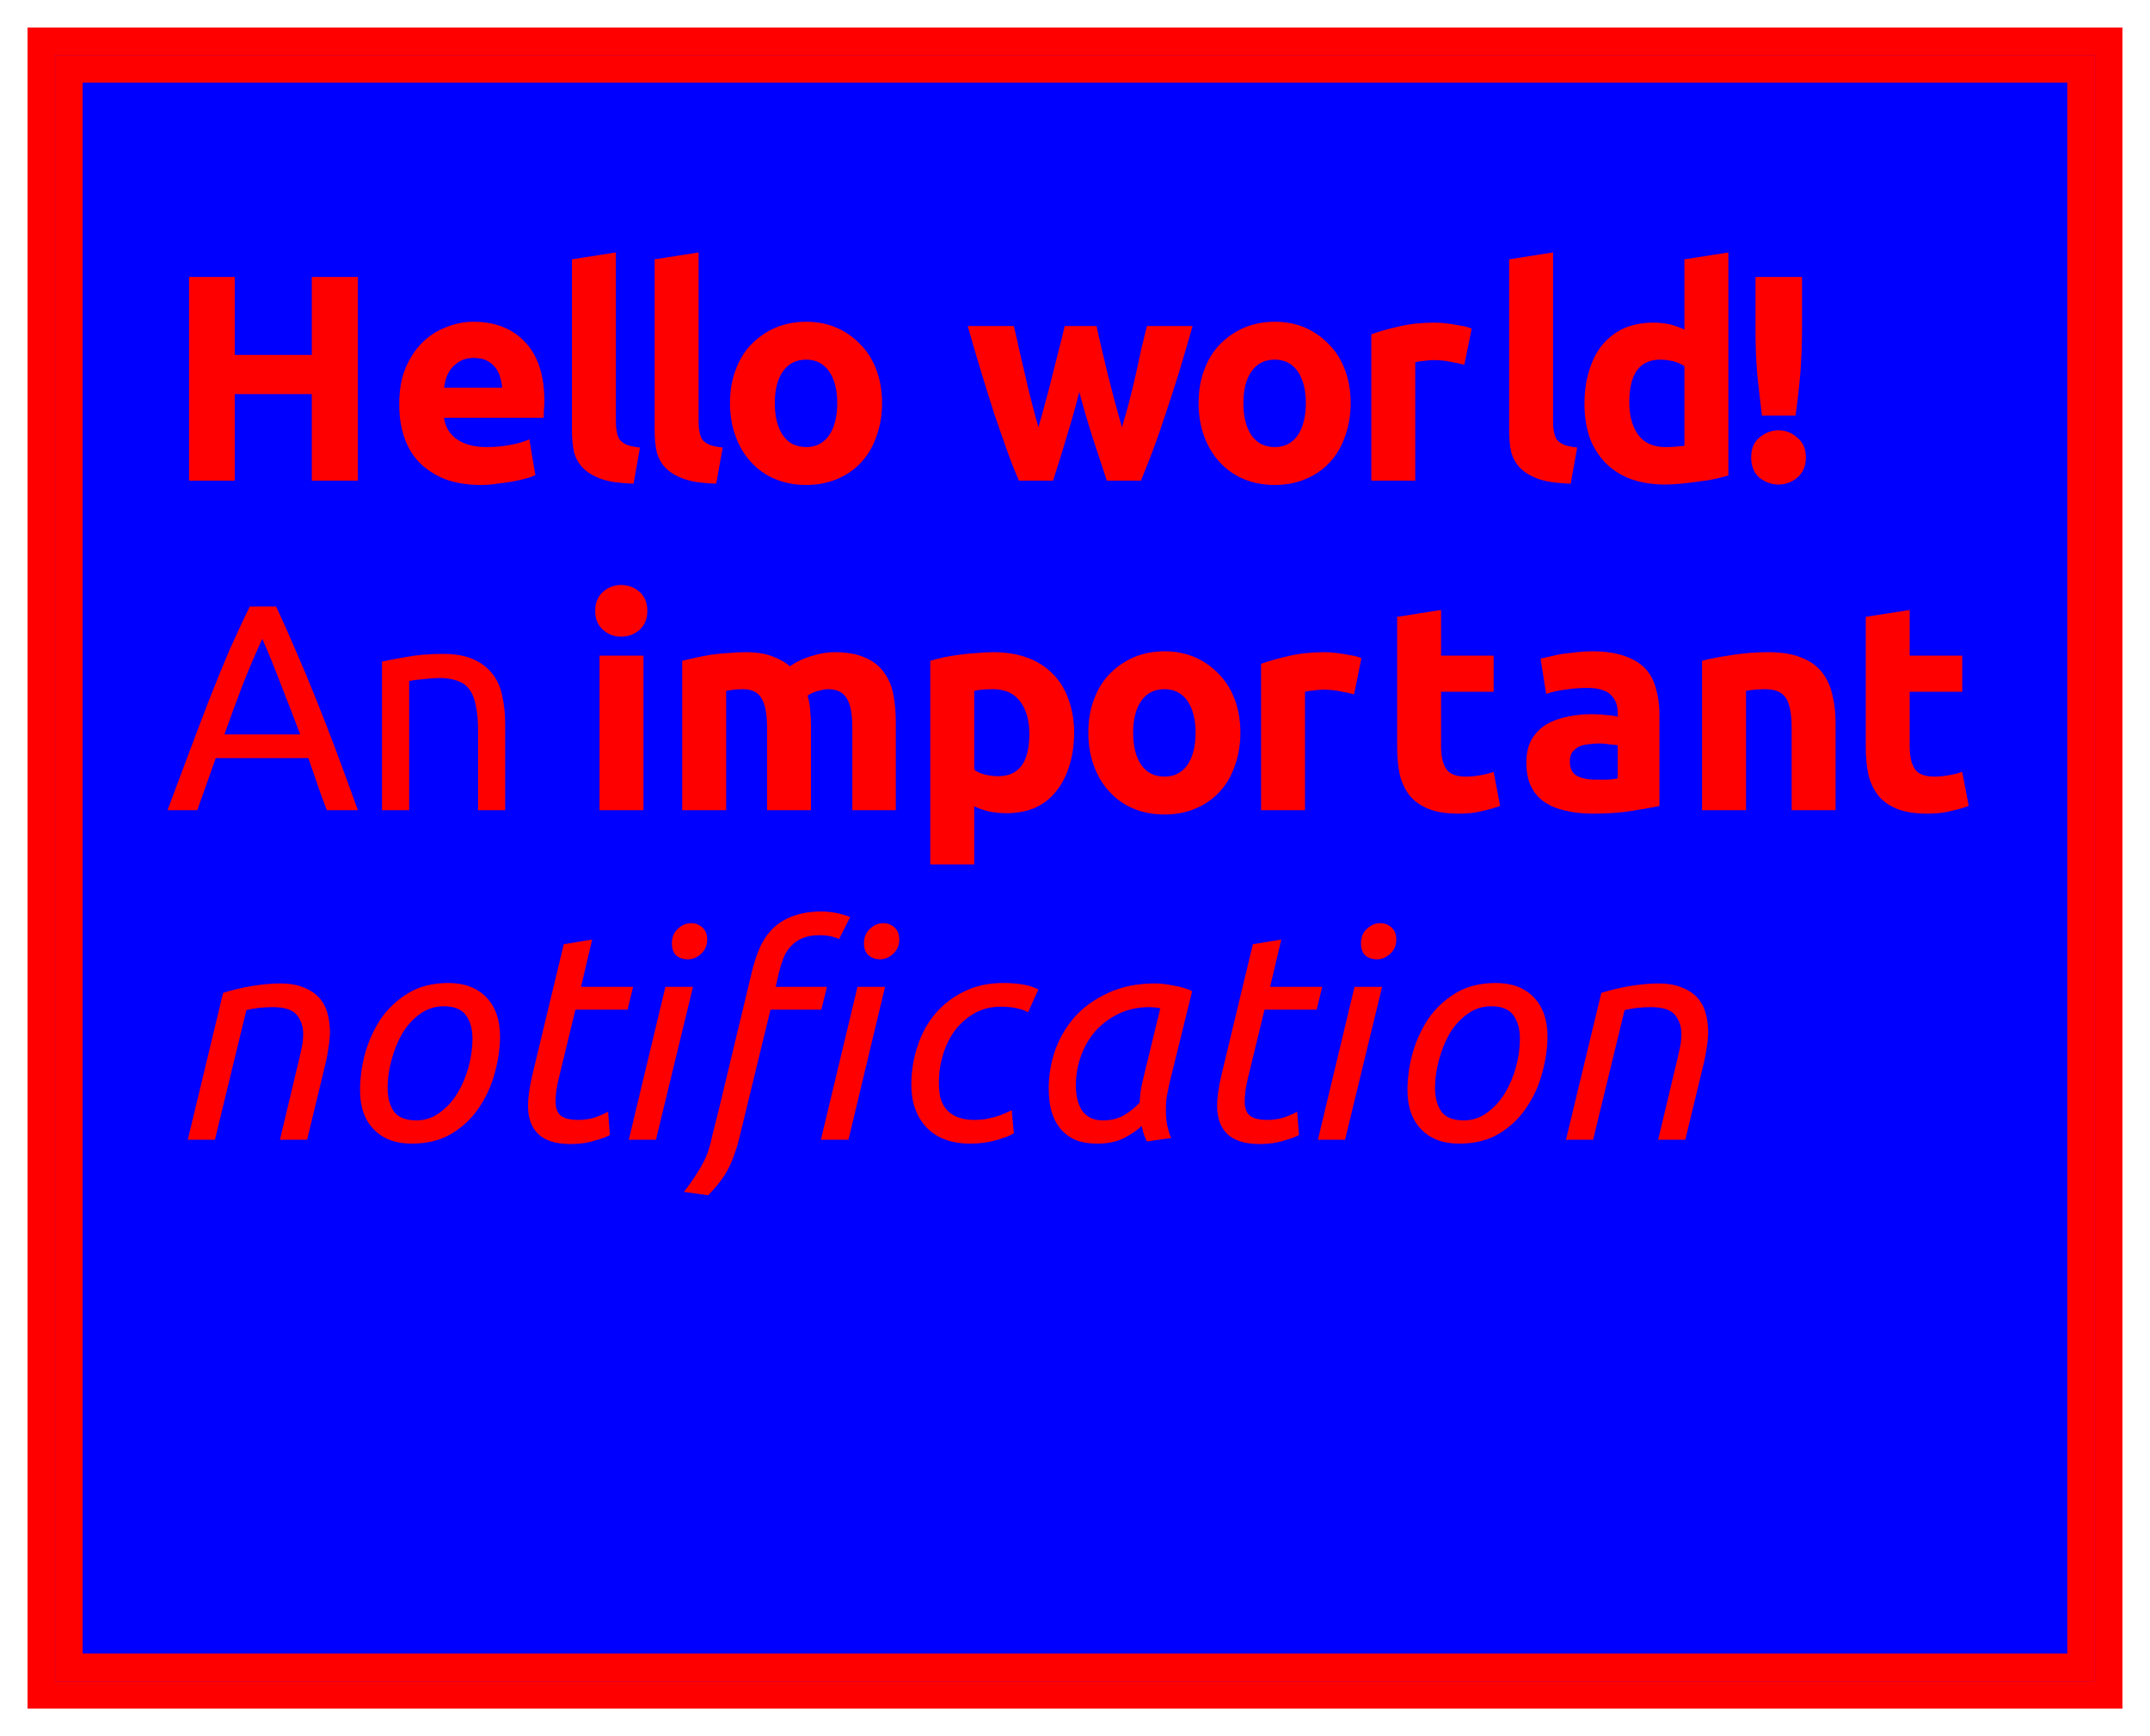 <?xml version="1.0" encoding="UTF-8"?>
<svg xmlns="http://www.w3.org/2000/svg" xmlns:xlink="http://www.w3.org/1999/xlink" width="78pt" height="63pt" viewBox="0 0 78 63" version="1.1">
<defs>
<g>
<symbol overflow="visible" id="glyph0-0">
<path style="stroke:none;" d="M 0.531 0 L 0.531 -8 L 4.797 -8 L 4.797 0 Z M 4.266 -0.531 L 4.266 -7.469 L 1.062 -7.469 L 1.062 -0.531 Z M 4.266 -0.531 "/>
</symbol>
<symbol overflow="visible" id="glyph0-1">
<path style="stroke:none;" d="M 5.312 -7.391 L 6.984 -7.391 L 6.984 0 L 5.312 0 L 5.312 -3.141 L 2.516 -3.141 L 2.516 0 L 0.859 0 L 0.859 -7.391 L 2.516 -7.391 L 2.516 -4.562 L 5.312 -4.562 Z M 5.312 -7.391 "/>
</symbol>
<symbol overflow="visible" id="glyph0-2">
<path style="stroke:none;" d="M 0.484 -2.766 C 0.484 -3.266 0.555 -3.695 0.703 -4.062 C 0.859 -4.438 1.062 -4.75 1.312 -5 C 1.562 -5.25 1.848 -5.438 2.172 -5.562 C 2.492 -5.695 2.828 -5.766 3.172 -5.766 C 3.961 -5.766 4.586 -5.52 5.047 -5.031 C 5.516 -4.539 5.75 -3.82 5.75 -2.875 C 5.75 -2.789 5.742 -2.691 5.734 -2.578 C 5.734 -2.461 5.727 -2.363 5.719 -2.281 L 2.109 -2.281 C 2.148 -1.957 2.305 -1.695 2.578 -1.5 C 2.848 -1.312 3.207 -1.219 3.656 -1.219 C 3.945 -1.219 4.234 -1.242 4.516 -1.297 C 4.797 -1.348 5.023 -1.414 5.203 -1.5 L 5.422 -0.203 C 5.336 -0.16 5.223 -0.117 5.078 -0.078 C 4.93 -0.035 4.77 0 4.594 0.031 C 4.426 0.062 4.242 0.086 4.047 0.109 C 3.848 0.141 3.648 0.156 3.453 0.156 C 2.941 0.156 2.5 0.082 2.125 -0.062 C 1.75 -0.219 1.438 -0.426 1.188 -0.688 C 0.945 -0.945 0.77 -1.254 0.656 -1.609 C 0.539 -1.961 0.484 -2.348 0.484 -2.766 Z M 4.219 -3.375 C 4.207 -3.508 4.18 -3.641 4.141 -3.766 C 4.109 -3.891 4.051 -4.004 3.969 -4.109 C 3.883 -4.211 3.781 -4.297 3.656 -4.359 C 3.531 -4.422 3.375 -4.453 3.188 -4.453 C 3.008 -4.453 2.859 -4.422 2.734 -4.359 C 2.609 -4.297 2.5 -4.211 2.406 -4.109 C 2.32 -4.016 2.254 -3.898 2.203 -3.766 C 2.16 -3.641 2.129 -3.508 2.109 -3.375 Z M 4.219 -3.375 "/>
</symbol>
<symbol overflow="visible" id="glyph0-3">
<path style="stroke:none;" d="M 2.984 0.109 C 2.523 0.098 2.148 0.047 1.859 -0.047 C 1.578 -0.141 1.348 -0.27 1.172 -0.438 C 1.004 -0.602 0.891 -0.801 0.828 -1.031 C 0.773 -1.27 0.75 -1.539 0.75 -1.844 L 0.75 -8.031 L 2.344 -8.281 L 2.344 -2.172 C 2.344 -2.023 2.352 -1.895 2.375 -1.781 C 2.395 -1.664 2.43 -1.566 2.484 -1.484 C 2.547 -1.41 2.633 -1.348 2.75 -1.297 C 2.863 -1.254 3.02 -1.223 3.219 -1.203 Z M 2.984 0.109 "/>
</symbol>
<symbol overflow="visible" id="glyph0-4">
<path style="stroke:none;" d="M 6 -2.812 C 6 -2.375 5.93 -1.973 5.797 -1.609 C 5.672 -1.242 5.488 -0.93 5.25 -0.672 C 5.008 -0.41 4.719 -0.207 4.375 -0.062 C 4.039 0.082 3.664 0.156 3.25 0.156 C 2.832 0.156 2.453 0.082 2.109 -0.062 C 1.773 -0.207 1.488 -0.41 1.25 -0.672 C 1.008 -0.93 0.82 -1.242 0.688 -1.609 C 0.551 -1.973 0.484 -2.375 0.484 -2.812 C 0.484 -3.258 0.551 -3.66 0.688 -4.016 C 0.82 -4.379 1.008 -4.688 1.25 -4.938 C 1.5 -5.195 1.789 -5.398 2.125 -5.547 C 2.469 -5.691 2.844 -5.766 3.25 -5.766 C 3.656 -5.766 4.023 -5.691 4.359 -5.547 C 4.691 -5.398 4.977 -5.195 5.219 -4.938 C 5.469 -4.688 5.66 -4.379 5.797 -4.016 C 5.93 -3.66 6 -3.258 6 -2.812 Z M 4.375 -2.812 C 4.375 -3.301 4.273 -3.688 4.078 -3.969 C 3.879 -4.25 3.602 -4.391 3.25 -4.391 C 2.883 -4.391 2.602 -4.25 2.406 -3.969 C 2.207 -3.688 2.109 -3.301 2.109 -2.812 C 2.109 -2.32 2.207 -1.93 2.406 -1.641 C 2.602 -1.359 2.883 -1.219 3.25 -1.219 C 3.602 -1.219 3.879 -1.359 4.078 -1.641 C 4.273 -1.93 4.375 -2.32 4.375 -2.812 Z M 4.375 -2.812 "/>
</symbol>
<symbol overflow="visible" id="glyph0-5">
<path style="stroke:none;" d=""/>
</symbol>
<symbol overflow="visible" id="glyph0-6">
<path style="stroke:none;" d="M 4.156 -3.219 C 4.02 -2.676 3.867 -2.141 3.703 -1.609 C 3.547 -1.078 3.379 -0.539 3.203 0 L 1.969 0 C 1.832 -0.301 1.691 -0.656 1.547 -1.062 C 1.398 -1.477 1.242 -1.926 1.078 -2.406 C 0.922 -2.895 0.758 -3.41 0.594 -3.953 C 0.426 -4.504 0.266 -5.055 0.109 -5.609 L 1.781 -5.609 C 1.844 -5.359 1.906 -5.082 1.969 -4.781 C 2.039 -4.477 2.113 -4.164 2.188 -3.844 C 2.258 -3.52 2.336 -3.195 2.422 -2.875 C 2.504 -2.551 2.586 -2.238 2.672 -1.938 C 2.766 -2.25 2.852 -2.566 2.938 -2.891 C 3.031 -3.223 3.113 -3.547 3.188 -3.859 C 3.27 -4.18 3.348 -4.488 3.422 -4.781 C 3.504 -5.082 3.57 -5.359 3.625 -5.609 L 4.781 -5.609 C 4.832 -5.359 4.895 -5.082 4.969 -4.781 C 5.039 -4.488 5.113 -4.18 5.188 -3.859 C 5.27 -3.547 5.352 -3.223 5.438 -2.891 C 5.531 -2.566 5.617 -2.25 5.703 -1.938 C 5.797 -2.238 5.883 -2.551 5.969 -2.875 C 6.051 -3.195 6.129 -3.52 6.203 -3.844 C 6.273 -4.164 6.344 -4.477 6.406 -4.781 C 6.477 -5.082 6.547 -5.359 6.609 -5.609 L 8.266 -5.609 C 8.109 -5.055 7.945 -4.504 7.781 -3.953 C 7.613 -3.41 7.445 -2.895 7.281 -2.406 C 7.125 -1.926 6.969 -1.477 6.812 -1.062 C 6.656 -0.656 6.516 -0.301 6.391 0 L 5.156 0 C 4.977 -0.539 4.801 -1.078 4.625 -1.609 C 4.457 -2.141 4.301 -2.676 4.156 -3.219 Z M 4.156 -3.219 "/>
</symbol>
<symbol overflow="visible" id="glyph0-7">
<path style="stroke:none;" d="M 4.125 -4.203 C 3.988 -4.242 3.82 -4.281 3.625 -4.312 C 3.438 -4.352 3.234 -4.375 3.016 -4.375 C 2.91 -4.375 2.785 -4.363 2.641 -4.344 C 2.504 -4.332 2.406 -4.316 2.344 -4.297 L 2.344 0 L 0.75 0 L 0.75 -5.312 C 1.031 -5.414 1.363 -5.508 1.75 -5.594 C 2.145 -5.688 2.578 -5.734 3.047 -5.734 C 3.141 -5.734 3.242 -5.727 3.359 -5.719 C 3.484 -5.707 3.602 -5.691 3.719 -5.672 C 3.844 -5.648 3.961 -5.629 4.078 -5.609 C 4.203 -5.586 4.305 -5.555 4.391 -5.516 Z M 4.125 -4.203 "/>
</symbol>
<symbol overflow="visible" id="glyph0-8">
<path style="stroke:none;" d="M 2.109 -2.844 C 2.109 -2.352 2.219 -1.957 2.438 -1.656 C 2.656 -1.363 2.984 -1.219 3.422 -1.219 C 3.555 -1.219 3.68 -1.223 3.797 -1.234 C 3.922 -1.242 4.023 -1.254 4.109 -1.266 L 4.109 -4.156 C 4.004 -4.227 3.875 -4.285 3.719 -4.328 C 3.562 -4.367 3.398 -4.391 3.234 -4.391 C 2.484 -4.391 2.109 -3.875 2.109 -2.844 Z M 5.703 -0.188 C 5.555 -0.145 5.391 -0.102 5.203 -0.062 C 5.023 -0.02 4.832 0.008 4.625 0.031 C 4.426 0.062 4.219 0.086 4 0.109 C 3.789 0.129 3.594 0.141 3.406 0.141 C 2.938 0.141 2.52 0.07 2.156 -0.062 C 1.801 -0.195 1.5 -0.391 1.25 -0.641 C 1 -0.898 0.805 -1.207 0.672 -1.562 C 0.547 -1.926 0.484 -2.332 0.484 -2.781 C 0.484 -3.227 0.539 -3.633 0.656 -4 C 0.77 -4.375 0.93 -4.688 1.141 -4.938 C 1.359 -5.195 1.617 -5.395 1.922 -5.531 C 2.234 -5.664 2.586 -5.734 2.984 -5.734 C 3.203 -5.734 3.398 -5.711 3.578 -5.672 C 3.754 -5.629 3.93 -5.566 4.109 -5.484 L 4.109 -8.031 L 5.703 -8.281 Z M 5.703 -0.188 "/>
</symbol>
<symbol overflow="visible" id="glyph0-9">
<path style="stroke:none;" d="M 2.375 -5.484 C 2.375 -4.91 2.352 -4.375 2.312 -3.875 C 2.27 -3.375 2.211 -2.867 2.141 -2.359 L 0.922 -2.359 C 0.859 -2.867 0.801 -3.375 0.75 -3.875 C 0.707 -4.375 0.688 -4.91 0.688 -5.484 L 0.688 -7.391 L 2.375 -7.391 Z M 2.516 -0.844 C 2.516 -0.531 2.41 -0.285 2.203 -0.109 C 2.004 0.055 1.781 0.141 1.531 0.141 C 1.27 0.141 1.035 0.055 0.828 -0.109 C 0.629 -0.285 0.531 -0.531 0.531 -0.844 C 0.531 -1.156 0.629 -1.395 0.828 -1.562 C 1.035 -1.738 1.27 -1.828 1.531 -1.828 C 1.781 -1.828 2.004 -1.738 2.203 -1.562 C 2.41 -1.395 2.516 -1.156 2.516 -0.844 Z M 2.516 -0.844 "/>
</symbol>
<symbol overflow="visible" id="glyph0-10">
<path style="stroke:none;" d="M 2.344 0 L 0.75 0 L 0.75 -5.609 L 2.344 -5.609 Z M 2.484 -7.234 C 2.484 -6.941 2.391 -6.711 2.203 -6.547 C 2.016 -6.379 1.789 -6.297 1.531 -6.297 C 1.281 -6.297 1.062 -6.379 0.875 -6.547 C 0.688 -6.711 0.594 -6.941 0.594 -7.234 C 0.594 -7.523 0.688 -7.754 0.875 -7.922 C 1.062 -8.086 1.281 -8.172 1.531 -8.172 C 1.789 -8.172 2.016 -8.086 2.203 -7.922 C 2.391 -7.754 2.484 -7.523 2.484 -7.234 Z M 2.484 -7.234 "/>
</symbol>
<symbol overflow="visible" id="glyph0-11">
<path style="stroke:none;" d="M 3.828 -2.984 C 3.828 -3.492 3.758 -3.852 3.625 -4.062 C 3.5 -4.281 3.273 -4.391 2.953 -4.391 C 2.859 -4.391 2.754 -4.383 2.641 -4.375 C 2.535 -4.363 2.438 -4.348 2.344 -4.328 L 2.344 0 L 0.75 0 L 0.75 -5.422 C 0.883 -5.453 1.039 -5.488 1.219 -5.531 C 1.406 -5.57 1.598 -5.609 1.797 -5.641 C 2.004 -5.672 2.211 -5.691 2.422 -5.703 C 2.641 -5.723 2.848 -5.734 3.047 -5.734 C 3.453 -5.734 3.781 -5.68 4.031 -5.578 C 4.289 -5.484 4.5 -5.363 4.656 -5.219 C 4.883 -5.383 5.145 -5.508 5.438 -5.594 C 5.738 -5.688 6.016 -5.734 6.266 -5.734 C 6.711 -5.734 7.078 -5.672 7.359 -5.547 C 7.648 -5.43 7.879 -5.258 8.047 -5.031 C 8.223 -4.801 8.344 -4.531 8.406 -4.219 C 8.469 -3.906 8.5 -3.555 8.5 -3.172 L 8.5 0 L 6.922 0 L 6.922 -2.984 C 6.922 -3.492 6.852 -3.852 6.719 -4.062 C 6.582 -4.281 6.359 -4.391 6.047 -4.391 C 5.953 -4.391 5.828 -4.367 5.672 -4.328 C 5.523 -4.285 5.398 -4.227 5.297 -4.156 C 5.348 -4 5.379 -3.828 5.391 -3.641 C 5.41 -3.461 5.422 -3.27 5.422 -3.062 L 5.422 0 L 3.828 0 Z M 3.828 -2.984 "/>
</symbol>
<symbol overflow="visible" id="glyph0-12">
<path style="stroke:none;" d="M 4.344 -2.766 C 4.344 -3.254 4.234 -3.645 4.016 -3.938 C 3.797 -4.238 3.469 -4.391 3.031 -4.391 C 2.883 -4.391 2.75 -4.383 2.625 -4.375 C 2.508 -4.363 2.414 -4.348 2.344 -4.328 L 2.344 -1.469 C 2.438 -1.395 2.562 -1.336 2.719 -1.297 C 2.883 -1.254 3.051 -1.234 3.219 -1.234 C 3.969 -1.234 4.344 -1.742 4.344 -2.766 Z M 5.969 -2.812 C 5.969 -2.375 5.91 -1.977 5.797 -1.625 C 5.691 -1.27 5.535 -0.961 5.328 -0.703 C 5.129 -0.441 4.875 -0.238 4.562 -0.094 C 4.258 0.039 3.91 0.109 3.516 0.109 C 3.297 0.109 3.086 0.086 2.891 0.047 C 2.703 0.004 2.52 -0.055 2.344 -0.141 L 2.344 1.969 L 0.75 1.969 L 0.75 -5.422 C 0.883 -5.461 1.047 -5.504 1.234 -5.547 C 1.422 -5.586 1.613 -5.617 1.812 -5.641 C 2.02 -5.672 2.227 -5.691 2.438 -5.703 C 2.645 -5.723 2.848 -5.734 3.047 -5.734 C 3.504 -5.734 3.914 -5.664 4.281 -5.531 C 4.645 -5.395 4.953 -5.195 5.203 -4.938 C 5.453 -4.688 5.641 -4.379 5.766 -4.016 C 5.898 -3.66 5.969 -3.258 5.969 -2.812 Z M 5.969 -2.812 "/>
</symbol>
<symbol overflow="visible" id="glyph0-13">
<path style="stroke:none;" d="M 0.688 -7.016 L 2.281 -7.266 L 2.281 -5.609 L 4.188 -5.609 L 4.188 -4.297 L 2.281 -4.297 L 2.281 -2.312 C 2.281 -1.977 2.336 -1.711 2.453 -1.516 C 2.578 -1.316 2.816 -1.219 3.172 -1.219 C 3.336 -1.219 3.508 -1.234 3.688 -1.266 C 3.875 -1.297 4.039 -1.336 4.188 -1.391 L 4.422 -0.156 C 4.223 -0.082 4.004 -0.02 3.766 0.031 C 3.535 0.094 3.25 0.125 2.906 0.125 C 2.477 0.125 2.117 0.066 1.828 -0.047 C 1.547 -0.16 1.316 -0.32 1.141 -0.531 C 0.973 -0.75 0.852 -1.004 0.781 -1.297 C 0.719 -1.598 0.688 -1.93 0.688 -2.297 Z M 0.688 -7.016 "/>
</symbol>
<symbol overflow="visible" id="glyph0-14">
<path style="stroke:none;" d="M 2.891 -1.109 C 3.047 -1.109 3.191 -1.109 3.328 -1.109 C 3.473 -1.117 3.594 -1.133 3.688 -1.156 L 3.688 -2.359 C 3.613 -2.367 3.516 -2.379 3.391 -2.391 C 3.266 -2.41 3.148 -2.422 3.047 -2.422 C 2.891 -2.422 2.742 -2.41 2.609 -2.391 C 2.484 -2.379 2.367 -2.348 2.266 -2.297 C 2.172 -2.242 2.094 -2.176 2.031 -2.094 C 1.977 -2.008 1.953 -1.898 1.953 -1.766 C 1.953 -1.516 2.035 -1.344 2.203 -1.25 C 2.367 -1.156 2.598 -1.109 2.891 -1.109 Z M 2.766 -5.766 C 3.234 -5.766 3.625 -5.707 3.938 -5.594 C 4.25 -5.488 4.5 -5.336 4.688 -5.141 C 4.875 -4.941 5.004 -4.695 5.078 -4.406 C 5.16 -4.125 5.203 -3.812 5.203 -3.469 L 5.203 -0.156 C 4.973 -0.102 4.656 -0.047 4.25 0.016 C 3.852 0.086 3.363 0.125 2.781 0.125 C 2.414 0.125 2.086 0.086 1.797 0.016 C 1.504 -0.047 1.25 -0.148 1.031 -0.297 C 0.82 -0.441 0.66 -0.629 0.547 -0.859 C 0.43 -1.098 0.375 -1.391 0.375 -1.734 C 0.375 -2.055 0.438 -2.332 0.562 -2.562 C 0.695 -2.789 0.875 -2.973 1.094 -3.109 C 1.32 -3.242 1.578 -3.336 1.859 -3.391 C 2.141 -3.453 2.438 -3.484 2.75 -3.484 C 2.945 -3.484 3.125 -3.473 3.281 -3.453 C 3.445 -3.441 3.582 -3.422 3.688 -3.391 L 3.688 -3.547 C 3.688 -3.816 3.602 -4.031 3.438 -4.188 C 3.27 -4.352 2.984 -4.438 2.578 -4.438 C 2.305 -4.438 2.039 -4.414 1.781 -4.375 C 1.52 -4.344 1.289 -4.289 1.094 -4.219 L 0.891 -5.5 C 0.984 -5.52 1.098 -5.547 1.234 -5.578 C 1.379 -5.617 1.531 -5.648 1.688 -5.672 C 1.852 -5.691 2.023 -5.711 2.203 -5.734 C 2.391 -5.754 2.578 -5.766 2.766 -5.766 Z M 2.766 -5.766 "/>
</symbol>
<symbol overflow="visible" id="glyph0-15">
<path style="stroke:none;" d="M 0.75 -5.422 C 1.02 -5.492 1.367 -5.562 1.797 -5.625 C 2.223 -5.695 2.672 -5.734 3.141 -5.734 C 3.617 -5.734 4.016 -5.672 4.328 -5.547 C 4.641 -5.43 4.891 -5.258 5.078 -5.031 C 5.266 -4.801 5.395 -4.531 5.469 -4.219 C 5.551 -3.906 5.594 -3.555 5.594 -3.172 L 5.594 0 L 4 0 L 4 -2.984 C 4 -3.492 3.93 -3.852 3.797 -4.062 C 3.66 -4.281 3.41 -4.391 3.047 -4.391 C 2.93 -4.391 2.805 -4.383 2.672 -4.375 C 2.547 -4.363 2.438 -4.348 2.344 -4.328 L 2.344 0 L 0.75 0 Z M 0.75 -5.422 "/>
</symbol>
<symbol overflow="visible" id="glyph1-0">
<path style="stroke:none;" d="M 0.531 0 L 0.531 -8 L 4.797 -8 L 4.797 0 Z M 4.266 -0.531 L 4.266 -7.469 L 1.062 -7.469 L 1.062 -0.531 Z M 4.266 -0.531 "/>
</symbol>
<symbol overflow="visible" id="glyph1-1">
<path style="stroke:none;" d="M 5.859 0 C 5.734 -0.32 5.617 -0.633 5.516 -0.938 C 5.41 -1.25 5.301 -1.566 5.188 -1.891 L 1.828 -1.891 L 1.156 0 L 0.078 0 C 0.367 -0.781 0.641 -1.504 0.891 -2.172 C 1.141 -2.836 1.379 -3.469 1.609 -4.062 C 1.848 -4.664 2.082 -5.238 2.312 -5.781 C 2.551 -6.32 2.801 -6.859 3.062 -7.391 L 4.016 -7.391 C 4.266 -6.859 4.504 -6.32 4.734 -5.781 C 4.973 -5.238 5.211 -4.664 5.453 -4.062 C 5.691 -3.469 5.938 -2.836 6.188 -2.172 C 6.438 -1.504 6.703 -0.781 6.984 0 Z M 4.891 -2.75 C 4.66 -3.363 4.43 -3.957 4.203 -4.531 C 3.984 -5.113 3.754 -5.676 3.516 -6.219 C 3.266 -5.676 3.023 -5.113 2.797 -4.531 C 2.578 -3.957 2.359 -3.363 2.141 -2.75 Z M 4.891 -2.75 "/>
</symbol>
<symbol overflow="visible" id="glyph1-2">
<path style="stroke:none;" d="M 0.859 -5.391 C 1.078 -5.441 1.375 -5.5 1.75 -5.562 C 2.133 -5.633 2.57 -5.672 3.062 -5.672 C 3.5 -5.672 3.863 -5.609 4.156 -5.484 C 4.445 -5.359 4.68 -5.18 4.859 -4.953 C 5.035 -4.734 5.156 -4.469 5.219 -4.156 C 5.289 -3.844 5.328 -3.492 5.328 -3.109 L 5.328 0 L 4.344 0 L 4.344 -2.906 C 4.344 -3.25 4.316 -3.539 4.266 -3.781 C 4.223 -4.02 4.148 -4.211 4.047 -4.359 C 3.941 -4.516 3.797 -4.625 3.609 -4.688 C 3.43 -4.758 3.211 -4.797 2.953 -4.797 C 2.848 -4.797 2.738 -4.789 2.625 -4.781 C 2.508 -4.77 2.398 -4.758 2.297 -4.75 C 2.191 -4.738 2.098 -4.727 2.016 -4.719 C 1.941 -4.707 1.883 -4.695 1.844 -4.688 L 1.844 0 L 0.859 0 Z M 0.859 -5.391 "/>
</symbol>
<symbol overflow="visible" id="glyph1-3">
<path style="stroke:none;" d=""/>
</symbol>
<symbol overflow="visible" id="glyph2-0">
<path style="stroke:none;" d="M 0.531 0 L 0.531 -8 L 4.797 -8 L 4.797 0 Z M 4.266 -0.531 L 4.266 -7.469 L 1.062 -7.469 L 1.062 -0.531 Z M 4.266 -0.531 "/>
</symbol>
<symbol overflow="visible" id="glyph2-1">
<path style="stroke:none;" d="M 1.797 0 L 0.812 0 L 2.094 -5.328 C 2.414 -5.43 2.766 -5.516 3.141 -5.578 C 3.523 -5.641 3.867 -5.672 4.172 -5.672 C 4.492 -5.672 4.77 -5.625 5 -5.531 C 5.227 -5.445 5.414 -5.328 5.562 -5.172 C 5.707 -5.016 5.812 -4.828 5.875 -4.609 C 5.938 -4.398 5.969 -4.164 5.969 -3.906 C 5.969 -3.738 5.953 -3.562 5.922 -3.375 C 5.898 -3.195 5.867 -3.02 5.828 -2.844 L 5.141 0 L 4.156 0 L 4.781 -2.625 C 4.832 -2.82 4.879 -3.023 4.922 -3.234 C 4.973 -3.441 5 -3.641 5 -3.828 C 5 -4.109 4.922 -4.344 4.766 -4.531 C 4.609 -4.719 4.316 -4.812 3.891 -4.812 C 3.711 -4.812 3.535 -4.801 3.359 -4.781 C 3.191 -4.758 3.051 -4.734 2.938 -4.703 Z M 1.797 0 "/>
</symbol>
<symbol overflow="visible" id="glyph2-2">
<path style="stroke:none;" d="M 2.938 0.141 C 2.352 0.141 1.895 -0.031 1.562 -0.375 C 1.227 -0.719 1.062 -1.191 1.062 -1.797 C 1.062 -2.211 1.117 -2.645 1.234 -3.094 C 1.359 -3.551 1.547 -3.973 1.797 -4.359 C 2.055 -4.742 2.391 -5.062 2.797 -5.312 C 3.203 -5.562 3.691 -5.688 4.266 -5.688 C 4.848 -5.688 5.305 -5.516 5.641 -5.172 C 5.973 -4.828 6.141 -4.352 6.141 -3.75 C 6.141 -3.332 6.078 -2.895 5.953 -2.438 C 5.836 -1.988 5.648 -1.57 5.391 -1.188 C 5.141 -0.801 4.812 -0.484 4.406 -0.234 C 4 0.016 3.508 0.141 2.938 0.141 Z M 3.109 -0.703 C 3.422 -0.703 3.703 -0.797 3.953 -0.984 C 4.211 -1.172 4.426 -1.406 4.594 -1.688 C 4.77 -1.977 4.906 -2.297 5 -2.641 C 5.094 -2.992 5.141 -3.332 5.141 -3.656 C 5.141 -4.02 5.062 -4.305 4.906 -4.516 C 4.75 -4.734 4.477 -4.844 4.094 -4.844 C 3.781 -4.844 3.492 -4.75 3.234 -4.562 C 2.984 -4.383 2.77 -4.148 2.594 -3.859 C 2.426 -3.566 2.297 -3.242 2.203 -2.891 C 2.109 -2.547 2.062 -2.211 2.062 -1.891 C 2.062 -1.523 2.141 -1.234 2.297 -1.016 C 2.453 -0.805 2.723 -0.703 3.109 -0.703 Z M 3.109 -0.703 "/>
</symbol>
<symbol overflow="visible" id="glyph2-3">
<path style="stroke:none;" d="M 2.703 0.156 C 2.172 0.156 1.781 0.035 1.531 -0.203 C 1.281 -0.441 1.156 -0.785 1.156 -1.234 C 1.156 -1.523 1.207 -1.895 1.312 -2.344 L 2.453 -7.094 L 3.484 -7.266 L 3.078 -5.547 L 4.969 -5.547 L 4.766 -4.719 L 2.875 -4.719 L 2.281 -2.266 C 2.195 -1.93 2.156 -1.641 2.156 -1.391 C 2.156 -1.148 2.219 -0.977 2.344 -0.875 C 2.477 -0.77 2.691 -0.719 2.984 -0.719 C 3.191 -0.719 3.395 -0.75 3.594 -0.812 C 3.789 -0.883 3.945 -0.953 4.062 -1.016 L 4.125 -0.172 C 4.02 -0.109 3.836 -0.039 3.578 0.031 C 3.328 0.113 3.035 0.156 2.703 0.156 Z M 2.703 0.156 "/>
</symbol>
<symbol overflow="visible" id="glyph2-4">
<path style="stroke:none;" d="M 1.797 0 L 0.812 0 L 2.141 -5.547 L 3.141 -5.547 Z M 2.953 -6.547 C 2.785 -6.547 2.645 -6.594 2.531 -6.688 C 2.426 -6.789 2.375 -6.938 2.375 -7.125 C 2.375 -7.344 2.445 -7.52 2.594 -7.656 C 2.738 -7.789 2.898 -7.859 3.078 -7.859 C 3.234 -7.859 3.367 -7.805 3.484 -7.703 C 3.598 -7.598 3.656 -7.453 3.656 -7.266 C 3.656 -7.055 3.582 -6.883 3.438 -6.75 C 3.289 -6.613 3.129 -6.547 2.953 -6.547 Z M 2.953 -6.547 "/>
</symbol>
<symbol overflow="visible" id="glyph2-5">
<path style="stroke:none;" d="M 5.781 0 L 4.781 0 L 6.109 -5.547 L 7.109 -5.547 Z M 6.922 -6.547 C 6.766 -6.547 6.629 -6.594 6.516 -6.688 C 6.398 -6.789 6.344 -6.938 6.344 -7.125 C 6.344 -7.344 6.414 -7.52 6.562 -7.656 C 6.707 -7.789 6.867 -7.859 7.047 -7.859 C 7.203 -7.859 7.336 -7.805 7.453 -7.703 C 7.566 -7.598 7.625 -7.453 7.625 -7.266 C 7.625 -7.055 7.551 -6.883 7.406 -6.75 C 7.258 -6.613 7.098 -6.547 6.922 -6.547 Z M 2.266 -6.047 C 2.348 -6.398 2.453 -6.719 2.578 -7 C 2.711 -7.281 2.879 -7.516 3.078 -7.703 C 3.285 -7.891 3.523 -8.031 3.797 -8.125 C 4.078 -8.227 4.41 -8.281 4.797 -8.281 C 5.004 -8.281 5.203 -8.258 5.391 -8.219 C 5.578 -8.176 5.727 -8.129 5.844 -8.078 L 5.438 -7.281 C 5.383 -7.312 5.297 -7.344 5.172 -7.375 C 5.055 -7.406 4.906 -7.422 4.719 -7.422 C 4.477 -7.422 4.273 -7.383 4.109 -7.312 C 3.953 -7.25 3.816 -7.156 3.703 -7.031 C 3.586 -6.914 3.492 -6.77 3.422 -6.594 C 3.359 -6.426 3.301 -6.238 3.25 -6.031 L 3.141 -5.547 L 5 -5.547 L 4.797 -4.719 L 2.953 -4.719 L 2.094 -1.188 C 2.008 -0.832 1.93 -0.508 1.859 -0.219 C 1.797 0.062 1.719 0.328 1.625 0.578 C 1.539 0.828 1.426 1.066 1.281 1.297 C 1.133 1.523 0.938 1.766 0.688 2.016 L -0.188 1.891 C 0.031 1.609 0.195 1.367 0.312 1.172 C 0.438 0.984 0.539 0.789 0.625 0.594 C 0.707 0.395 0.773 0.164 0.828 -0.094 C 0.891 -0.352 0.973 -0.688 1.078 -1.094 Z M 2.266 -6.047 "/>
</symbol>
<symbol overflow="visible" id="glyph2-6">
<path style="stroke:none;" d="M 1.062 -1.984 C 1.062 -2.461 1.133 -2.926 1.281 -3.375 C 1.426 -3.832 1.641 -4.227 1.922 -4.562 C 2.211 -4.906 2.562 -5.176 2.969 -5.375 C 3.383 -5.582 3.859 -5.688 4.391 -5.688 C 4.629 -5.688 4.852 -5.672 5.062 -5.641 C 5.281 -5.609 5.484 -5.547 5.672 -5.453 L 5.297 -4.625 C 5.191 -4.688 5.062 -4.734 4.906 -4.766 C 4.75 -4.805 4.551 -4.828 4.312 -4.828 C 3.957 -4.828 3.641 -4.75 3.359 -4.594 C 3.086 -4.438 2.852 -4.234 2.656 -3.984 C 2.469 -3.734 2.32 -3.441 2.219 -3.109 C 2.113 -2.773 2.062 -2.43 2.062 -2.078 C 2.062 -1.891 2.078 -1.711 2.109 -1.547 C 2.148 -1.391 2.219 -1.25 2.312 -1.125 C 2.414 -1 2.551 -0.898 2.719 -0.828 C 2.895 -0.754 3.109 -0.719 3.359 -0.719 C 3.484 -0.719 3.617 -0.727 3.766 -0.75 C 3.91 -0.781 4.039 -0.812 4.156 -0.844 C 4.281 -0.883 4.391 -0.926 4.484 -0.969 C 4.578 -1.008 4.648 -1.047 4.703 -1.078 L 4.781 -0.234 C 4.645 -0.148 4.43 -0.066 4.141 0.016 C 3.859 0.098 3.539 0.141 3.188 0.141 C 2.844 0.141 2.535 0.086 2.266 -0.016 C 2.004 -0.117 1.785 -0.266 1.609 -0.453 C 1.43 -0.641 1.297 -0.863 1.203 -1.125 C 1.109 -1.383 1.062 -1.672 1.062 -1.984 Z M 1.062 -1.984 "/>
</symbol>
<symbol overflow="visible" id="glyph2-7">
<path style="stroke:none;" d="M 4.609 0.062 C 4.578 -0.008 4.539 -0.094 4.5 -0.188 C 4.469 -0.289 4.441 -0.395 4.422 -0.5 C 4.266 -0.352 4.051 -0.207 3.781 -0.062 C 3.52 0.07 3.195 0.141 2.812 0.141 C 2.5 0.141 2.227 0.094 2 0 C 1.781 -0.102 1.598 -0.242 1.453 -0.422 C 1.316 -0.598 1.211 -0.805 1.141 -1.047 C 1.078 -1.297 1.047 -1.566 1.047 -1.859 C 1.047 -2.336 1.125 -2.801 1.281 -3.25 C 1.445 -3.707 1.688 -4.113 2 -4.469 C 2.32 -4.82 2.723 -5.109 3.203 -5.328 C 3.691 -5.555 4.258 -5.672 4.906 -5.672 C 5.102 -5.672 5.328 -5.645 5.578 -5.594 C 5.836 -5.551 6.062 -5.484 6.25 -5.391 L 5.422 -2.031 C 5.391 -1.875 5.359 -1.719 5.328 -1.562 C 5.305 -1.414 5.297 -1.258 5.297 -1.094 C 5.297 -0.938 5.305 -0.773 5.328 -0.609 C 5.359 -0.441 5.41 -0.258 5.484 -0.062 Z M 3.016 -0.703 C 3.316 -0.703 3.57 -0.766 3.781 -0.891 C 4 -1.023 4.188 -1.176 4.344 -1.344 C 4.352 -1.469 4.363 -1.594 4.375 -1.719 C 4.395 -1.852 4.422 -1.988 4.453 -2.125 L 5.094 -4.766 C 5.051 -4.785 4.988 -4.797 4.906 -4.797 C 4.832 -4.805 4.766 -4.812 4.703 -4.812 C 4.297 -4.812 3.926 -4.734 3.594 -4.578 C 3.27 -4.422 2.988 -4.211 2.75 -3.953 C 2.52 -3.691 2.344 -3.391 2.219 -3.047 C 2.094 -2.703 2.031 -2.344 2.031 -1.969 C 2.031 -1.812 2.047 -1.656 2.078 -1.5 C 2.109 -1.352 2.16 -1.219 2.234 -1.094 C 2.305 -0.977 2.406 -0.883 2.531 -0.812 C 2.656 -0.738 2.816 -0.703 3.016 -0.703 Z M 3.016 -0.703 "/>
</symbol>
</g>
<clipPath id="clip1">
  <path d="M 2 2 L 76 2 L 76 61 L 2 61 Z M 2 2 "/>
</clipPath>
</defs>
<g id="surface3">
<path style="fill:none;stroke-width:2;stroke-linecap:butt;stroke-linejoin:miter;stroke:rgb(100%,0%,0%);stroke-opacity:1;stroke-miterlimit:10;" d="M 0 0 L 74 0 L 74 59 L 0 59 Z M 0 0 " transform="matrix(1,0,0,1,2,2)"/>
<path style=" stroke:none;fill-rule:nonzero;fill:rgb(0%,0%,100%);fill-opacity:1;" d="M 2 2 L 76 2 L 76 61 L 2 61 Z M 2 2 "/>
<g style="fill:rgb(100%,0%,0%);fill-opacity:1;">
  <use xlink:href="#glyph0-1" x="6" y="17.441"/>
  <use xlink:href="#glyph0-2" x="14" y="17.441"/>
  <use xlink:href="#glyph0-3" x="20" y="17.441"/>
  <use xlink:href="#glyph0-3" x="23" y="17.441"/>
  <use xlink:href="#glyph0-4" x="26" y="17.441"/>
  <use xlink:href="#glyph0-5" x="32" y="17.441"/>
  <use xlink:href="#glyph0-6" x="35" y="17.441"/>
  <use xlink:href="#glyph0-4" x="43" y="17.441"/>
  <use xlink:href="#glyph0-7" x="49" y="17.441"/>
  <use xlink:href="#glyph0-3" x="54" y="17.441"/>
  <use xlink:href="#glyph0-8" x="57" y="17.441"/>
  <use xlink:href="#glyph0-9" x="63" y="17.441"/>
</g>
<g style="fill:rgb(100%,0%,0%);fill-opacity:1;">
  <use xlink:href="#glyph1-1" x="6" y="29.399"/>
  <use xlink:href="#glyph1-2" x="13" y="29.399"/>
  <use xlink:href="#glyph1-3" x="19" y="29.399"/>
</g>
<g style="fill:rgb(100%,0%,0%);fill-opacity:1;">
  <use xlink:href="#glyph0-10" x="21" y="29.399"/>
  <use xlink:href="#glyph0-11" x="24" y="29.399"/>
  <use xlink:href="#glyph0-12" x="33" y="29.399"/>
  <use xlink:href="#glyph0-4" x="39" y="29.399"/>
  <use xlink:href="#glyph0-7" x="45" y="29.399"/>
  <use xlink:href="#glyph0-13" x="50" y="29.399"/>
  <use xlink:href="#glyph0-14" x="55" y="29.399"/>
  <use xlink:href="#glyph0-15" x="61" y="29.399"/>
  <use xlink:href="#glyph0-13" x="67" y="29.399"/>
</g>
<g style="fill:rgb(100%,0%,0%);fill-opacity:1;">
  <use xlink:href="#glyph2-1" x="6" y="41.357"/>
  <use xlink:href="#glyph2-2" x="12" y="41.357"/>
  <use xlink:href="#glyph2-3" x="18" y="41.357"/>
  <use xlink:href="#glyph2-4" x="22" y="41.357"/>
  <use xlink:href="#glyph2-5" x="25" y="41.357"/>
  <use xlink:href="#glyph2-6" x="32" y="41.357"/>
  <use xlink:href="#glyph2-7" x="37" y="41.357"/>
  <use xlink:href="#glyph2-3" x="43" y="41.357"/>
  <use xlink:href="#glyph2-4" x="47" y="41.357"/>
  <use xlink:href="#glyph2-2" x="50" y="41.357"/>
  <use xlink:href="#glyph2-1" x="56" y="41.357"/>
</g>
<g clip-path="url(#clip1)" clip-rule="nonzero">
<path style="fill:none;stroke-width:2;stroke-linecap:butt;stroke-linejoin:miter;stroke:rgb(100%,0%,0%);stroke-opacity:1;stroke-miterlimit:10;" d="M 0 0 L 74 0 L 74 59 L 0 59 Z M 0 0 " transform="matrix(1,0,0,1,2,2)"/>
</g>
</g>
</svg>

